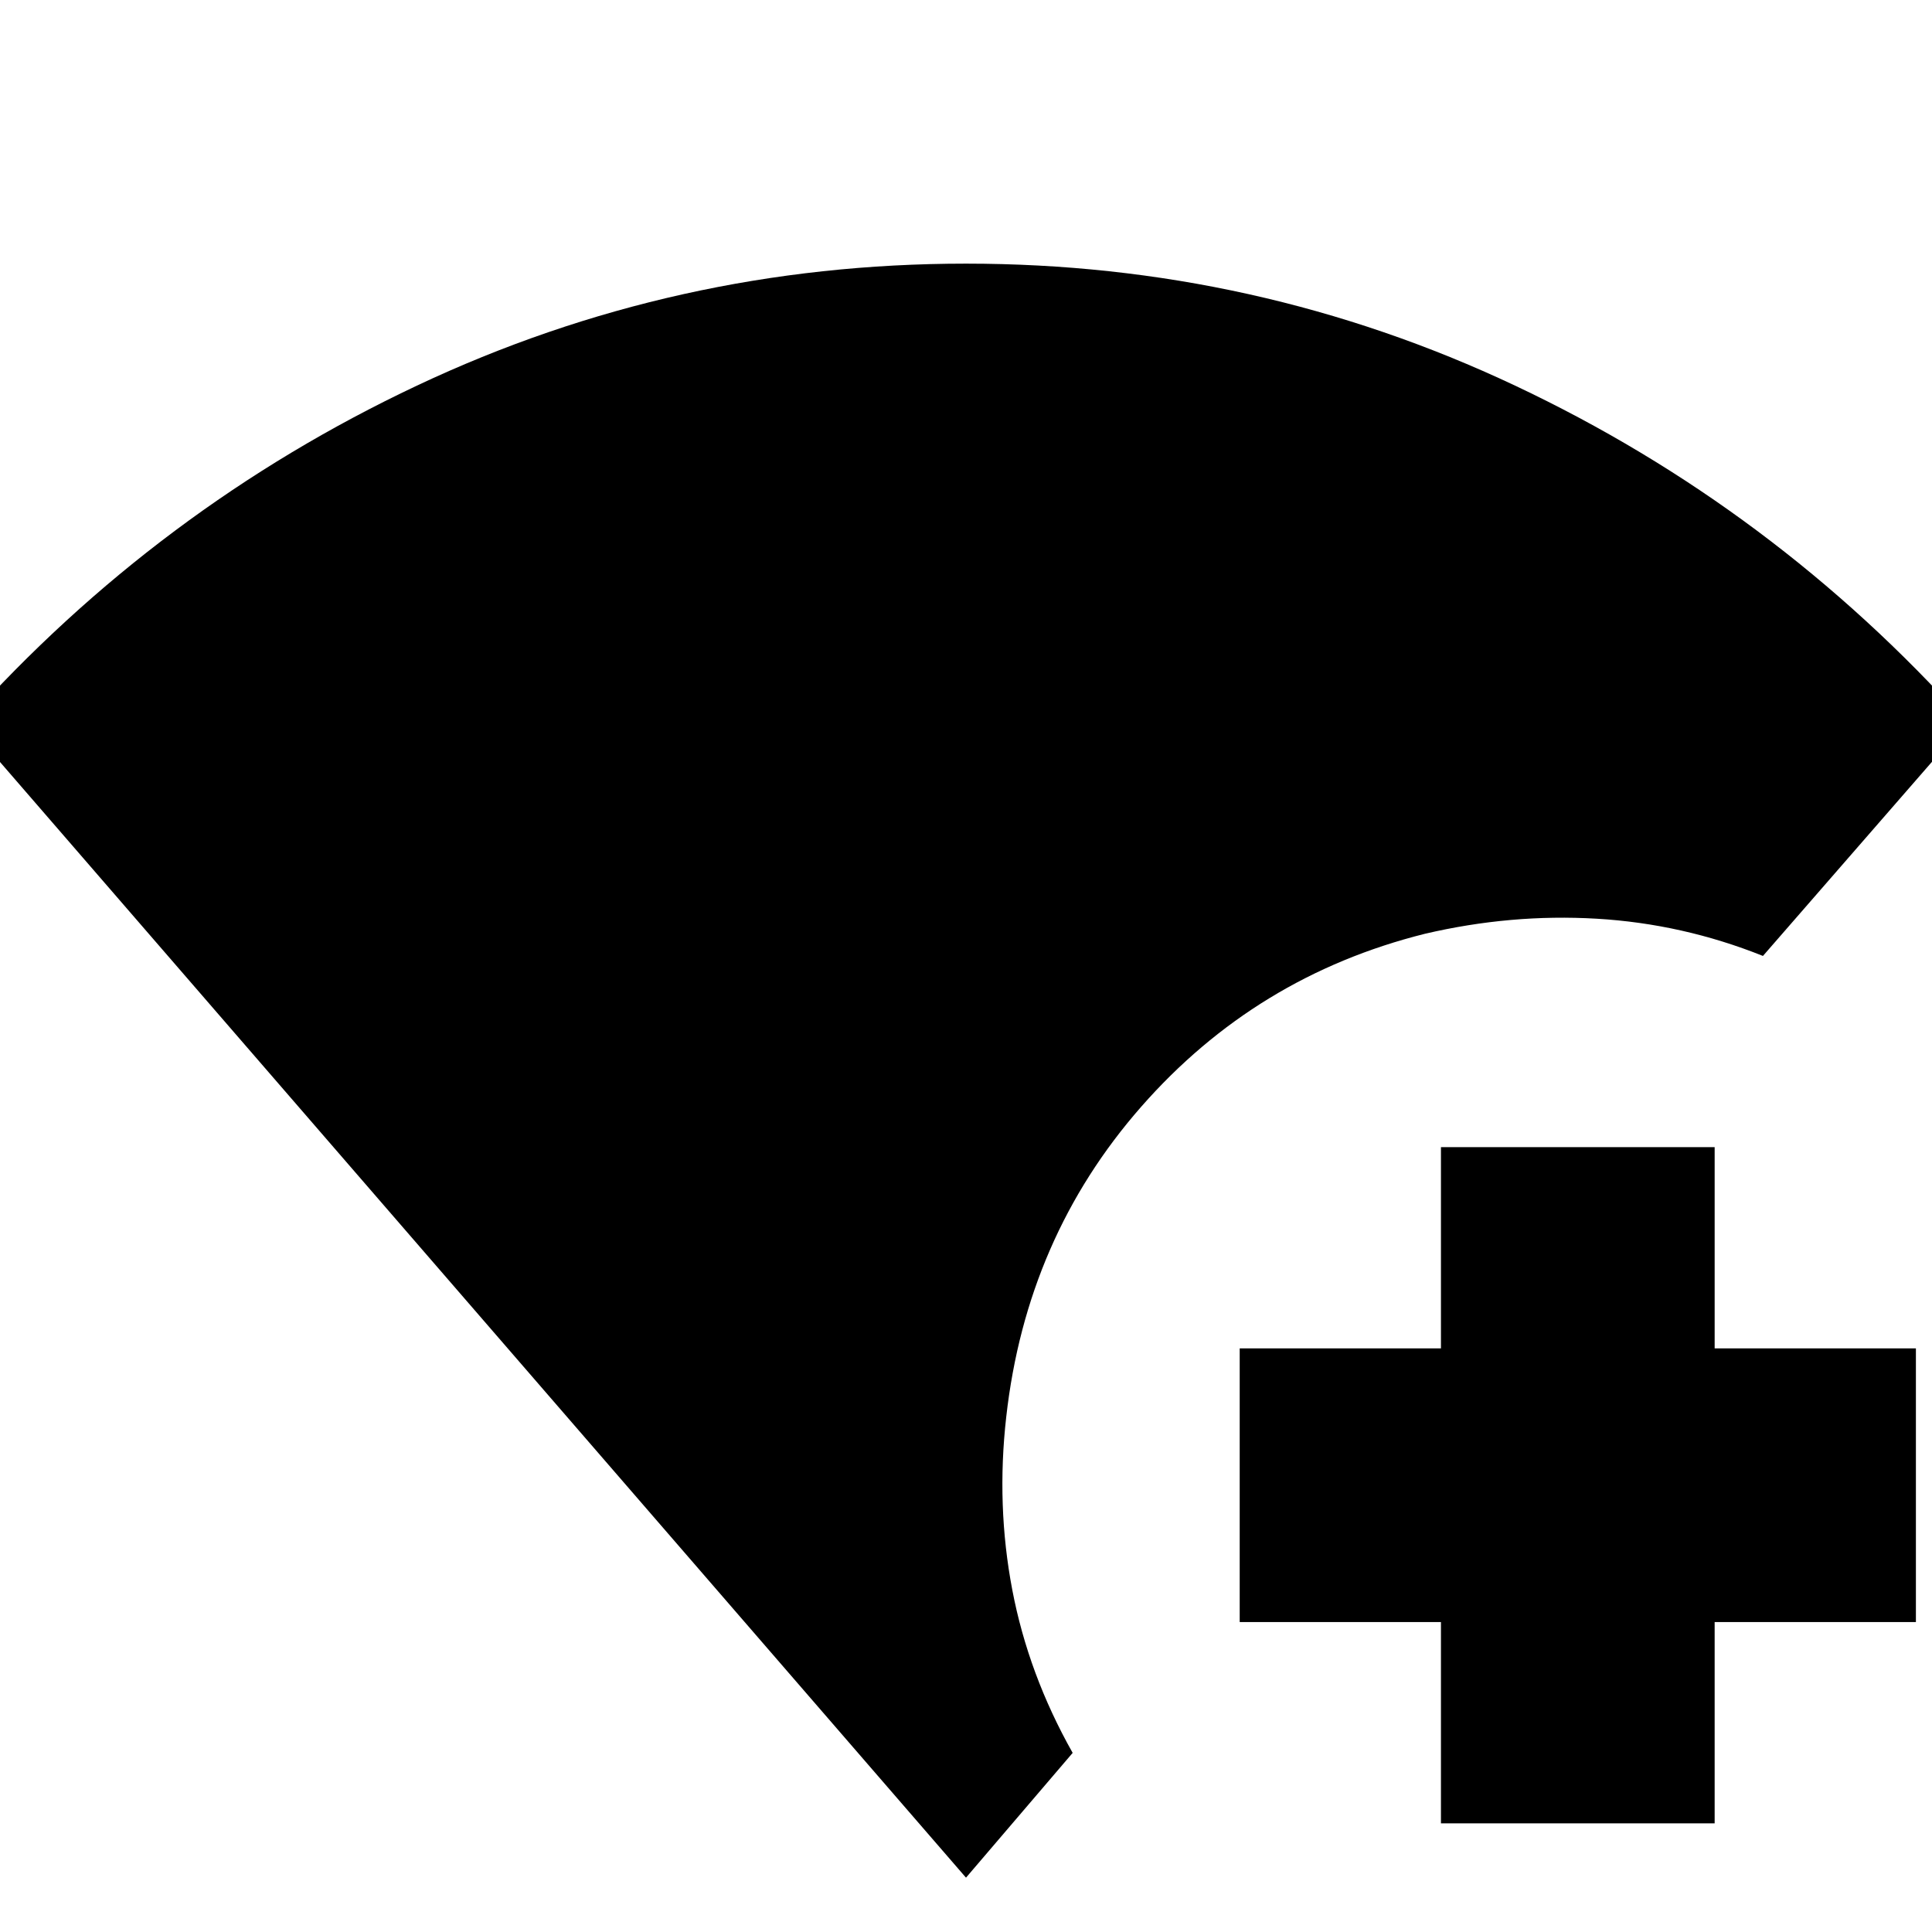 <svg xmlns="http://www.w3.org/2000/svg" height="24" viewBox="0 -960 960 960" width="24"><path d="M480-27-17-601q95.66-106.76 224.15-167.38Q335.65-829 480-829q144.35 0 272.85 60.62Q881.34-707.76 977-601L876-485q-40-16-82.63-18.5Q750.74-506 708-496q-84 21-141 86t-67 154q-5 44.03 3 86.01Q511-128 533-89l-53 62Zm236-27v-100H616v-136h100v-100h136v100h100v136H852v100H716Z"/></svg>
